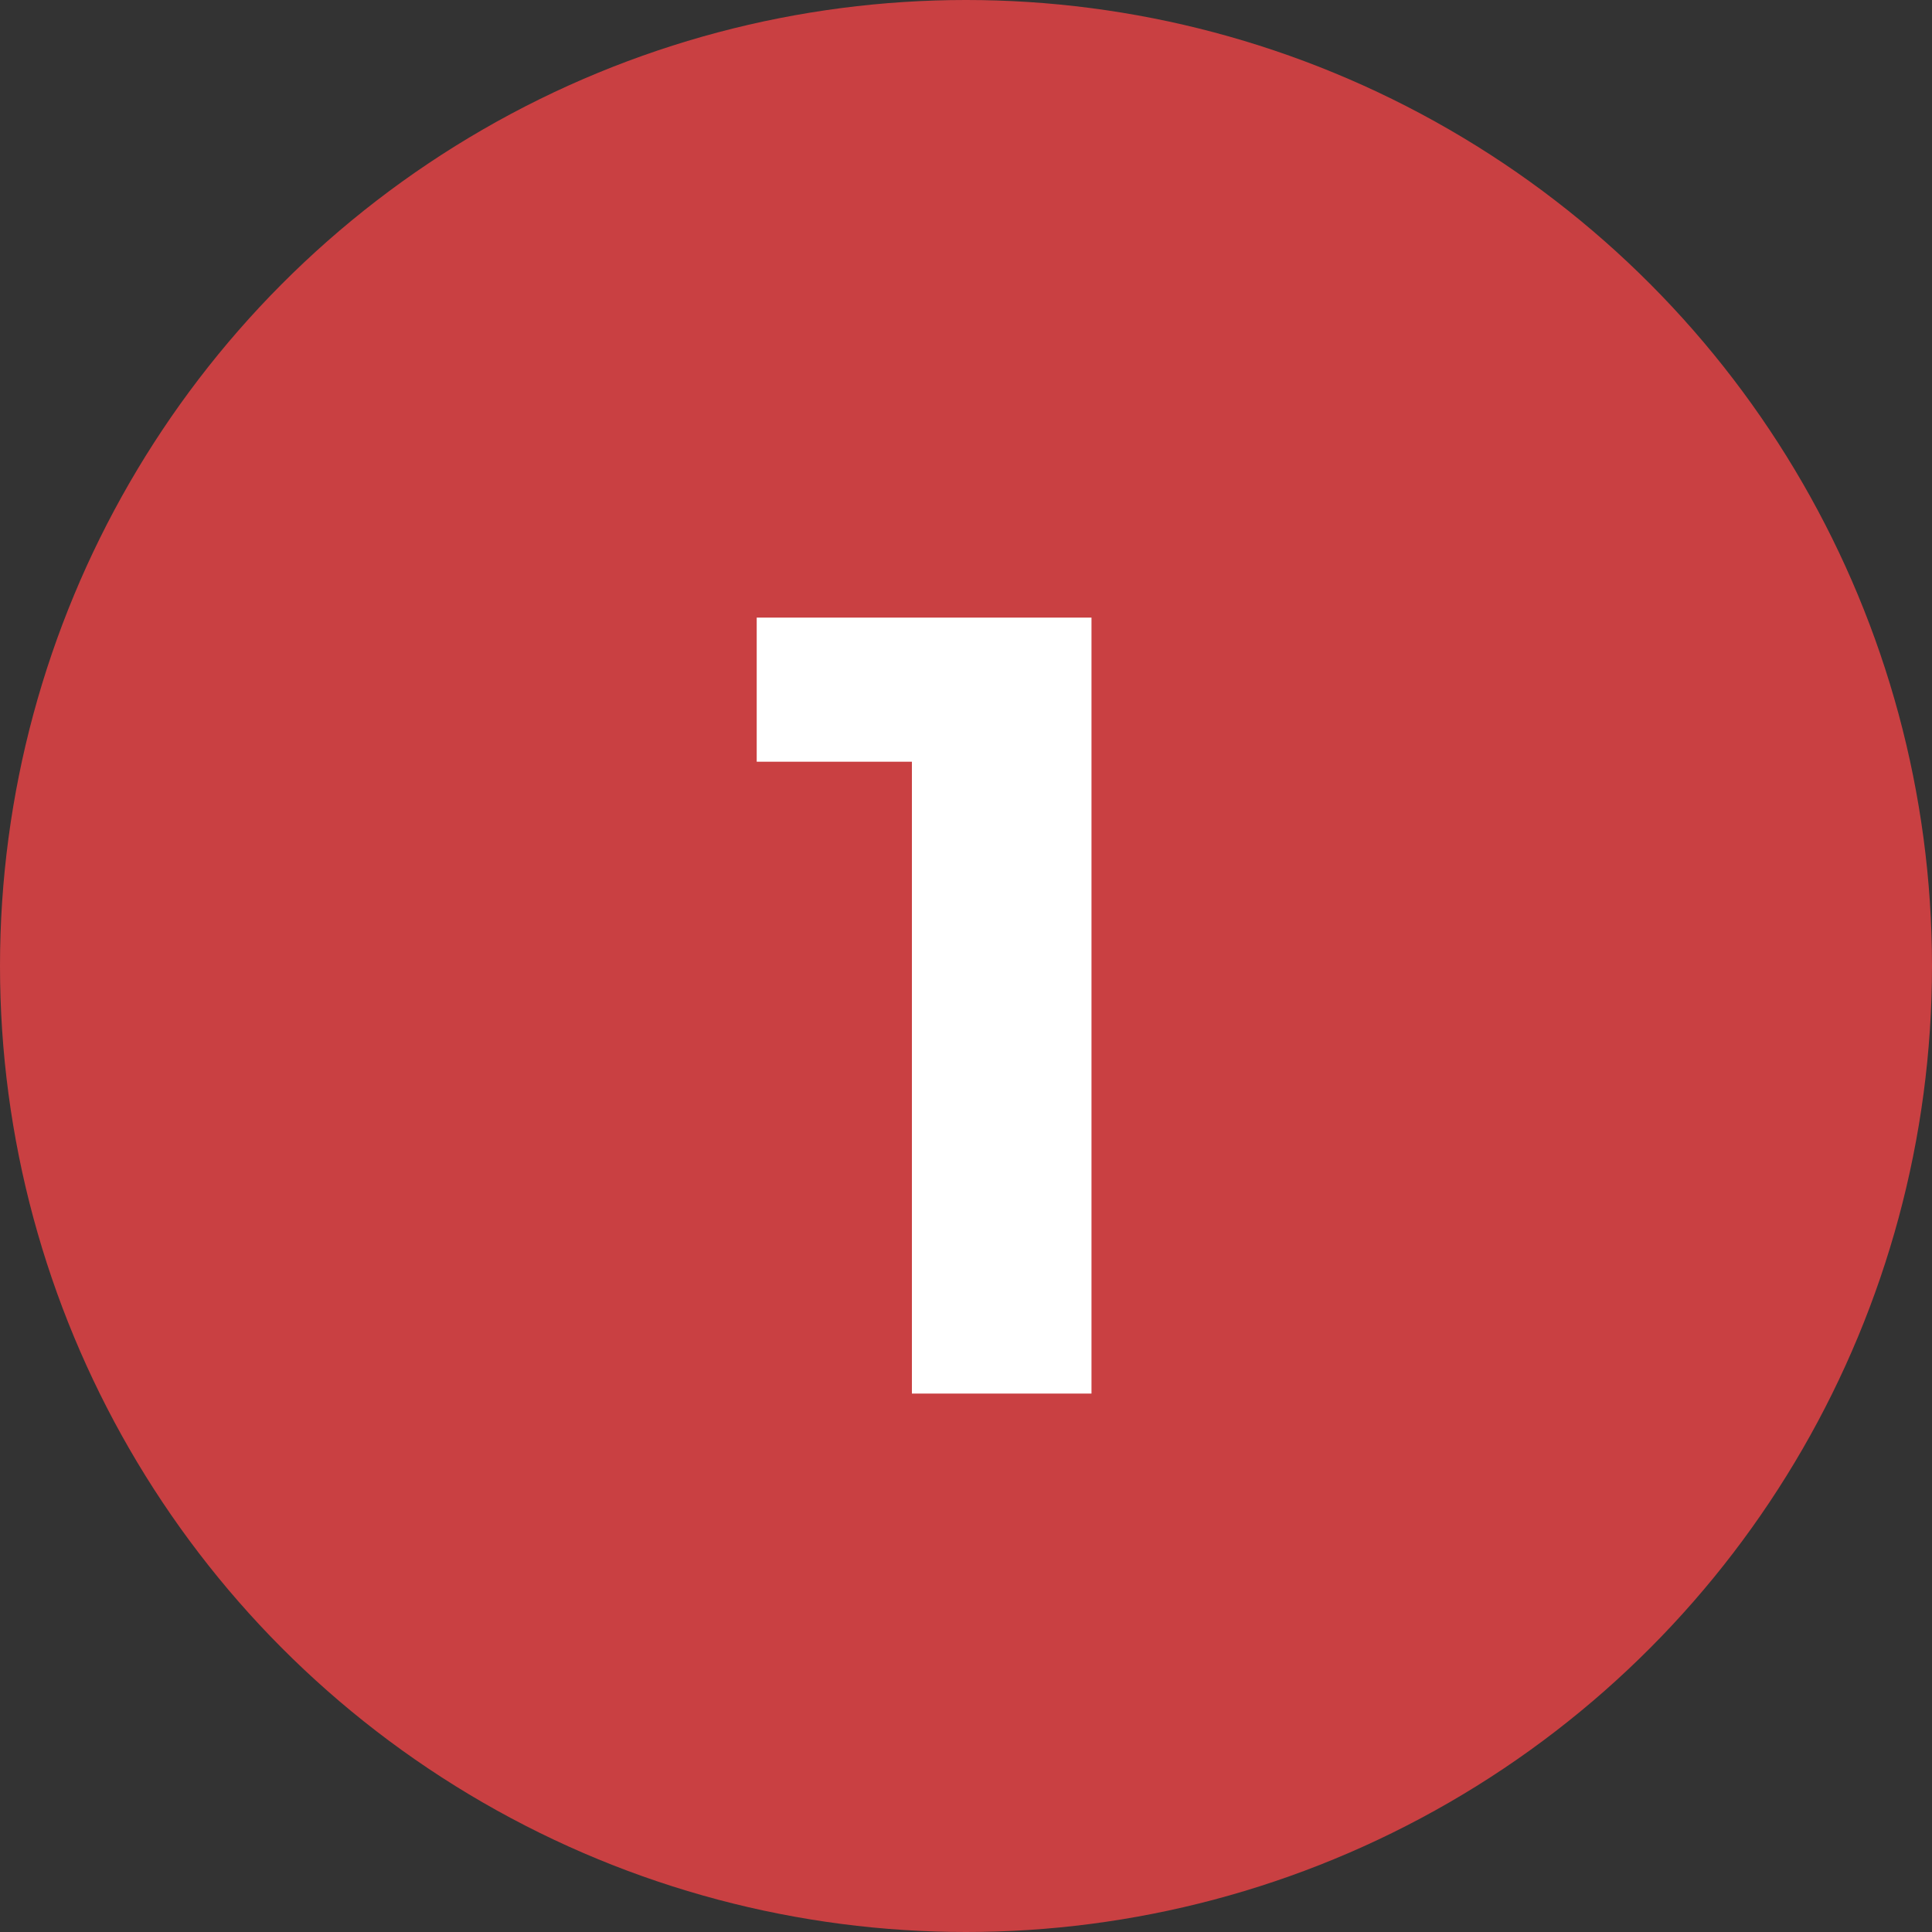 <svg width="61" height="61" viewBox="0 0 61 61" fill="none" xmlns="http://www.w3.org/2000/svg">
<rect x="0" y="0" width="61" height="61" fill="#333333" stroke="none"/>
<circle cx="30.5" cy="30.5" r="30.5" fill="#C94042"/>
<path d="M34.462 19.5V44H28.792V24.05H23.892V19.5H34.462Z" fill="white"/>
</svg>
